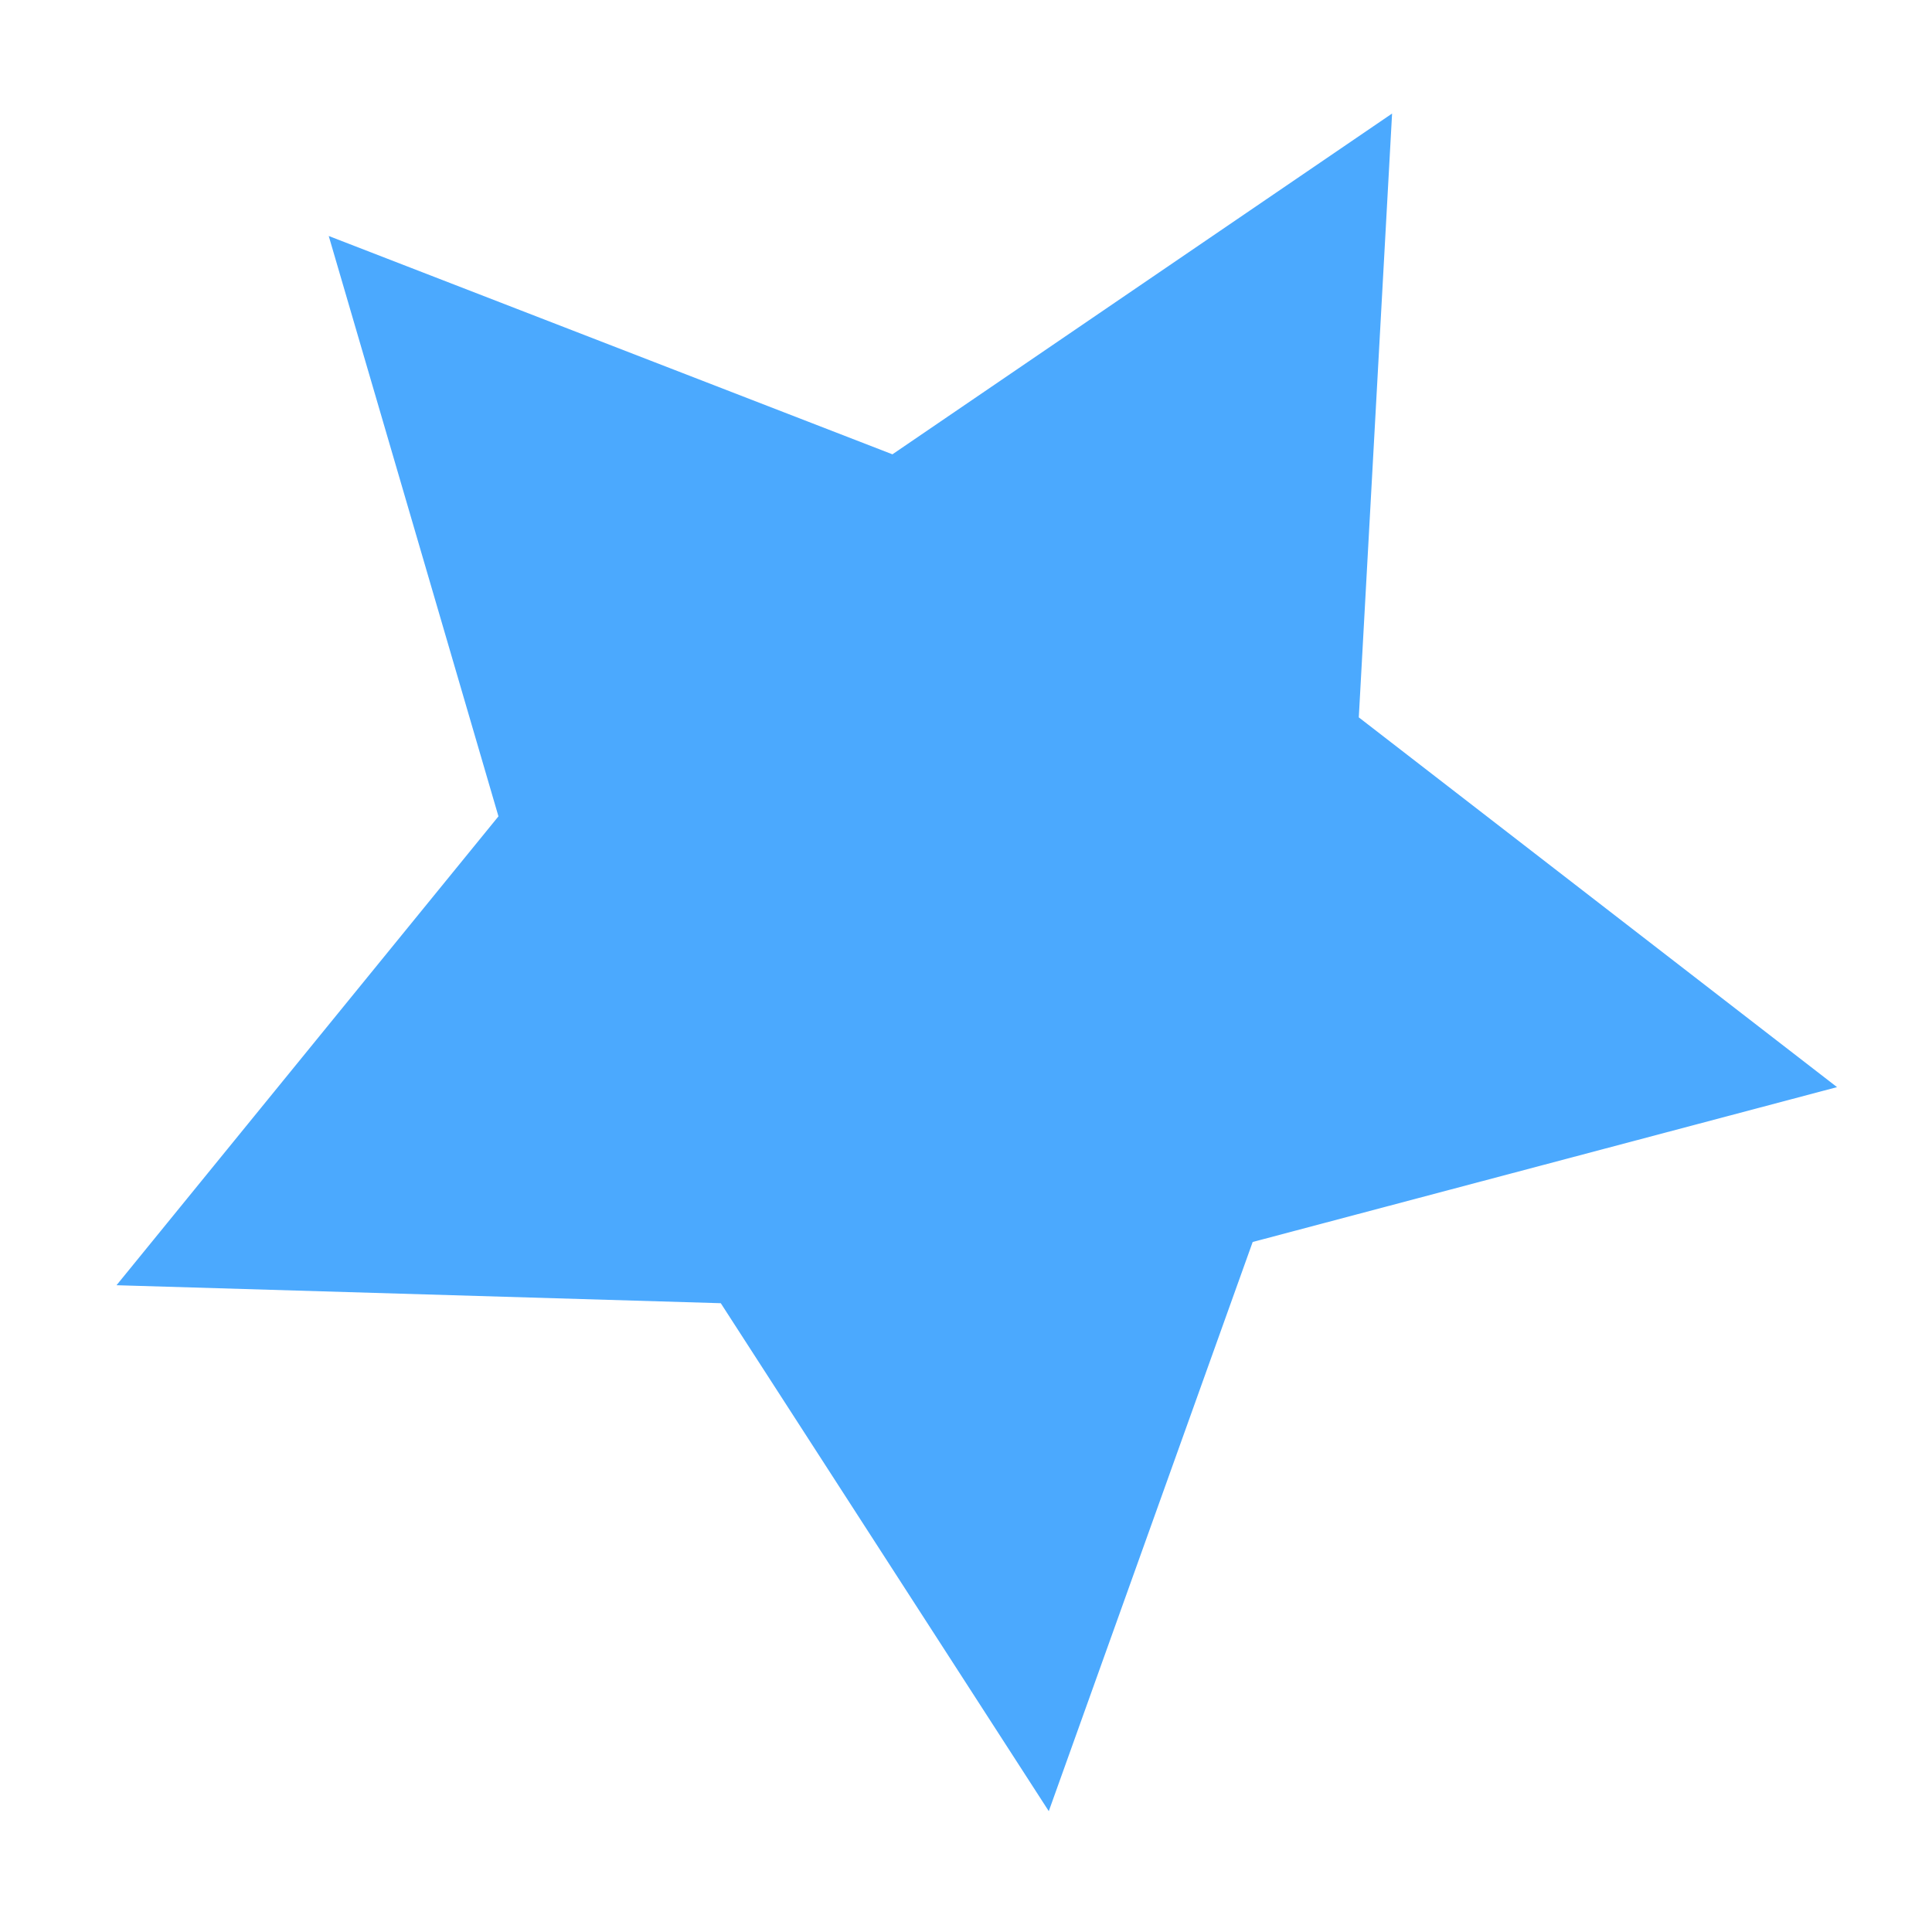 <svg width="13" height="13" viewBox="0 0 13 13" fill="none" xmlns="http://www.w3.org/2000/svg">
<path d="M6.005 3.057L2.212 1.588L3.354 5.493L0.784 8.648L4.85 8.769L7.057 12.187L8.429 8.357L12.361 7.315L9.143 4.827L9.367 0.764L6.005 3.057Z" fill="#4BA9FE"/>
</svg>
